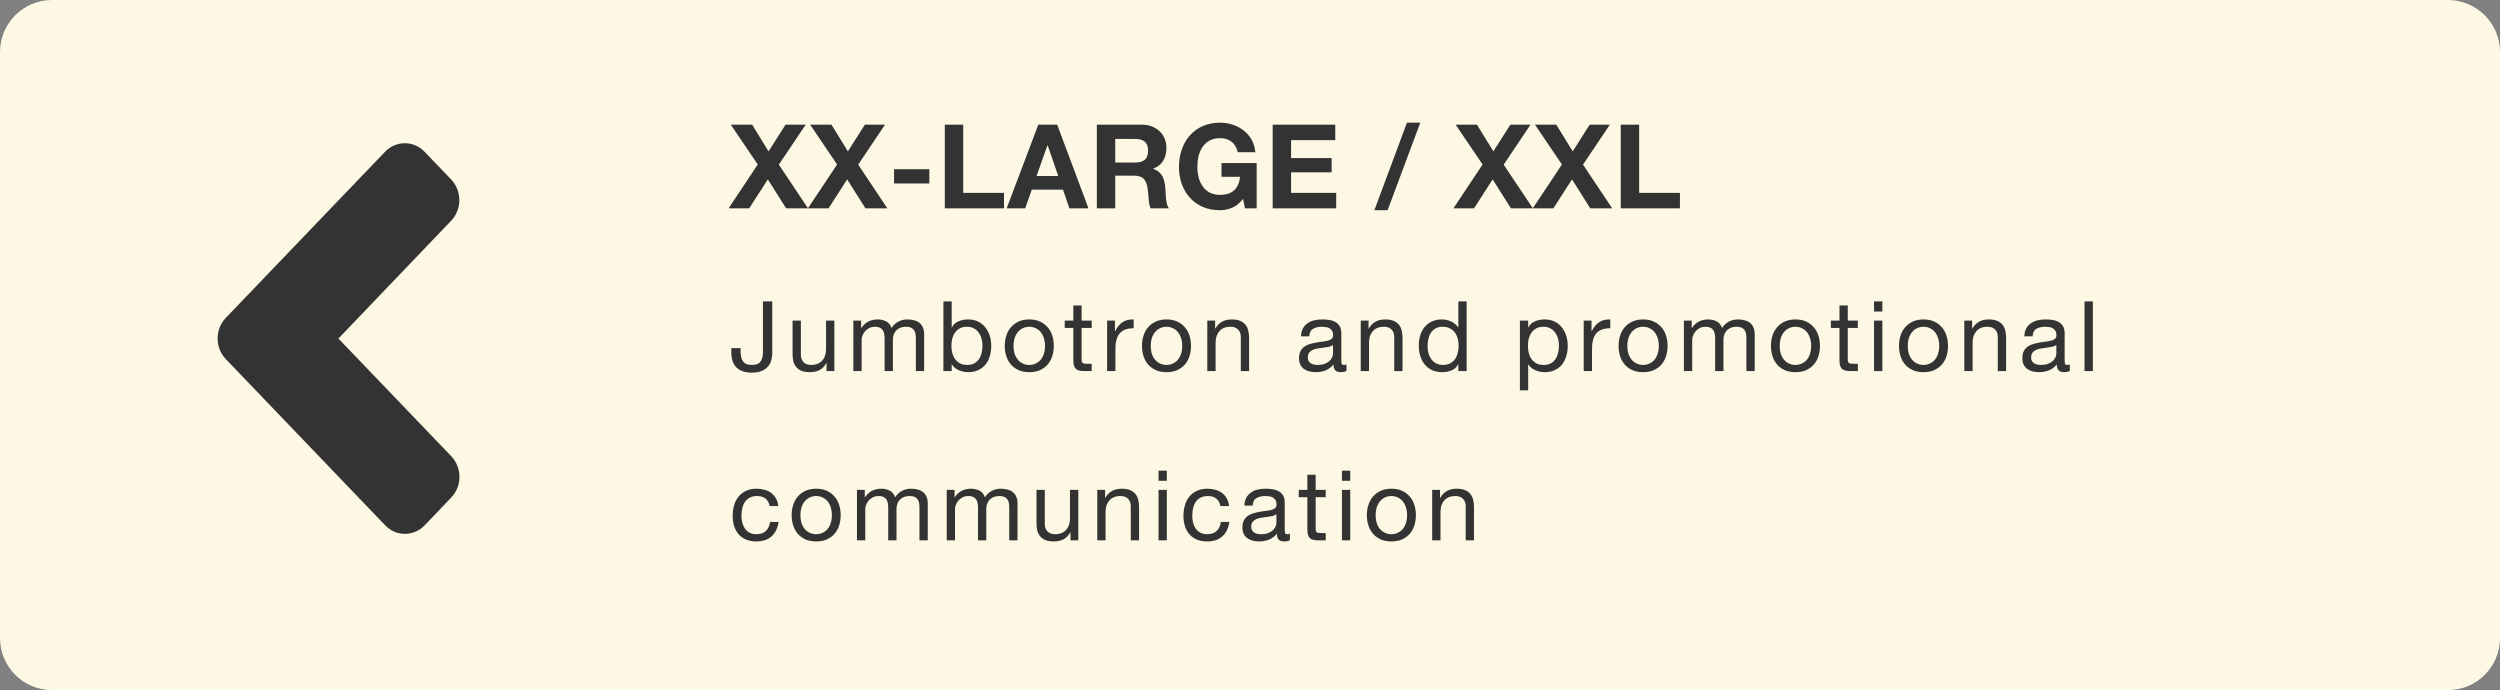 <svg width="384" height="106" viewBox="0 0 384 106" fill="none" xmlns="http://www.w3.org/2000/svg">
<rect x="0" y="0" width="384" height="106" fill="#808080" stroke="none"/>
<path d="M0 8C0 3.582 3.582 0 8 0H376C380.418 0 384 3.582 384 8V98C384 102.418 380.418 106 376 106H8C3.582 106 0 102.418 0 98V8Z" fill="#FCF8E3"/>
<path d="M34.693 48.813L59.133 23.322C60.822 21.559 63.554 21.559 65.225 23.322L69.287 27.558C70.976 29.32 70.976 32.169 69.287 33.912L51.981 52L69.305 70.069C70.994 71.831 70.994 74.68 69.305 76.424L65.243 80.678C63.554 82.441 60.822 82.441 59.151 80.678L34.711 55.187C33.004 53.425 33.004 50.575 34.693 48.813Z" fill="#333333"/>
<g clip-path="url(#clip0)">
<path d="M116.392 25.268L111.91 32H115.078L117.94 27.554L120.748 32H124.114L119.632 25.286L123.754 19.148H120.658L118.048 23.252L115.528 19.148H112.252L116.392 25.268ZM128.578 25.268L124.096 32H127.264L130.126 27.554L132.934 32H136.3L131.818 25.286L135.94 19.148H132.844L130.234 23.252L127.714 19.148H124.438L128.578 25.268ZM137.326 25.988V28.184H142.744V25.988H137.326ZM145.124 19.148V32H154.214V29.624H147.95V19.148H145.124ZM159.214 27.032L160.888 22.316H160.924L162.544 27.032H159.214ZM159.484 19.148L154.624 32H157.468L158.476 29.138H163.282L164.254 32H167.188L162.382 19.148H159.484ZM171.302 24.962V21.344H174.398C175.046 21.344 175.532 21.488 175.856 21.776C176.18 22.052 176.342 22.502 176.342 23.126C176.342 23.774 176.18 24.242 175.856 24.53C175.532 24.818 175.046 24.962 174.398 24.962H171.302ZM168.476 19.148V32H171.302V26.978H174.128C174.836 26.978 175.346 27.134 175.658 27.446C175.97 27.758 176.174 28.25 176.27 28.922C176.342 29.438 176.396 29.978 176.432 30.542C176.468 31.106 176.564 31.592 176.72 32H179.546C179.414 31.82 179.312 31.604 179.24 31.352C179.18 31.088 179.132 30.812 179.096 30.524C179.072 30.236 179.054 29.954 179.042 29.678C179.03 29.402 179.018 29.162 179.006 28.958C178.982 28.634 178.934 28.31 178.862 27.986C178.802 27.662 178.7 27.368 178.556 27.104C178.412 26.828 178.226 26.594 177.998 26.402C177.77 26.198 177.482 26.048 177.134 25.952V25.916C177.854 25.628 178.37 25.208 178.682 24.656C179.006 24.104 179.168 23.45 179.168 22.694C179.168 22.202 179.078 21.746 178.898 21.326C178.73 20.894 178.478 20.516 178.142 20.192C177.818 19.868 177.422 19.616 176.954 19.436C176.498 19.244 175.982 19.148 175.406 19.148H168.476ZM190.934 30.542L191.222 32H193.022V25.052H187.622V27.158H190.466C190.382 28.058 190.082 28.748 189.566 29.228C189.062 29.696 188.342 29.93 187.406 29.93C186.77 29.93 186.23 29.81 185.786 29.57C185.342 29.318 184.982 28.988 184.706 28.58C184.43 28.172 184.226 27.716 184.094 27.212C183.974 26.696 183.914 26.168 183.914 25.628C183.914 25.064 183.974 24.518 184.094 23.99C184.226 23.462 184.43 22.994 184.706 22.586C184.982 22.166 185.342 21.836 185.786 21.596C186.23 21.344 186.77 21.218 187.406 21.218C188.09 21.218 188.672 21.398 189.152 21.758C189.632 22.118 189.956 22.658 190.124 23.378H192.824C192.752 22.646 192.554 21.998 192.23 21.434C191.906 20.87 191.492 20.396 190.988 20.012C190.496 19.628 189.938 19.34 189.314 19.148C188.702 18.944 188.066 18.842 187.406 18.842C186.422 18.842 185.534 19.016 184.742 19.364C183.962 19.712 183.302 20.192 182.762 20.804C182.222 21.416 181.808 22.136 181.52 22.964C181.232 23.78 181.088 24.668 181.088 25.628C181.088 26.564 181.232 27.44 181.52 28.256C181.808 29.06 182.222 29.762 182.762 30.362C183.302 30.962 183.962 31.436 184.742 31.784C185.534 32.12 186.422 32.288 187.406 32.288C188.03 32.288 188.648 32.162 189.26 31.91C189.872 31.646 190.43 31.19 190.934 30.542ZM195.484 19.148V32H205.24V29.624H198.31V26.474H204.538V24.278H198.31V21.524H205.096V19.148H195.484ZM216.108 18.842L211.104 32.288H213.138L218.16 18.842H216.108ZM227.726 25.268L223.244 32H226.412L229.274 27.554L232.082 32H235.448L230.966 25.286L235.088 19.148H231.992L229.382 23.252L226.862 19.148H223.586L227.726 25.268ZM239.911 25.268L235.429 32H238.597L241.459 27.554L244.267 32H247.633L243.151 25.286L247.273 19.148H244.177L241.567 23.252L239.047 19.148H235.771L239.911 25.268ZM248.947 19.148V32H258.037V29.624H251.773V19.148H248.947Z" fill="#333333"/>
<path d="M118.615 54.33V46.29H117.19V54.12C117.19 54.71 117.065 55.18 116.815 55.53C116.575 55.88 116.13 56.055 115.48 56.055C115.13 56.055 114.84 56.005 114.61 55.905C114.39 55.795 114.215 55.645 114.085 55.455C113.965 55.265 113.88 55.04 113.83 54.78C113.78 54.52 113.755 54.235 113.755 53.925V53.475H112.33V54.135C112.33 55.155 112.6 55.93 113.14 56.46C113.68 56.98 114.45 57.24 115.45 57.24C116.05 57.24 116.55 57.16 116.95 57C117.36 56.83 117.685 56.61 117.925 56.34C118.175 56.06 118.35 55.745 118.45 55.395C118.56 55.045 118.615 54.69 118.615 54.33ZM128.158 57V49.245H126.883V53.625C126.883 53.975 126.833 54.3 126.733 54.6C126.643 54.89 126.503 55.145 126.313 55.365C126.123 55.585 125.883 55.755 125.593 55.875C125.313 55.995 124.978 56.055 124.588 56.055C124.098 56.055 123.713 55.915 123.433 55.635C123.153 55.355 123.013 54.975 123.013 54.495V49.245H121.738V54.345C121.738 54.765 121.778 55.15 121.858 55.5C121.948 55.84 122.098 56.135 122.308 56.385C122.518 56.635 122.793 56.83 123.133 56.97C123.473 57.1 123.898 57.165 124.408 57.165C124.978 57.165 125.473 57.055 125.893 56.835C126.313 56.605 126.658 56.25 126.928 55.77H126.958V57H128.158ZM131.073 49.245V57H132.348V52.17C132.348 52.02 132.383 51.835 132.453 51.615C132.533 51.385 132.653 51.165 132.813 50.955C132.983 50.745 133.198 50.565 133.458 50.415C133.728 50.265 134.048 50.19 134.418 50.19C134.708 50.19 134.943 50.235 135.123 50.325C135.313 50.405 135.463 50.525 135.573 50.685C135.683 50.835 135.758 51.015 135.798 51.225C135.848 51.435 135.873 51.665 135.873 51.915V57H137.148V52.17C137.148 51.57 137.328 51.09 137.688 50.73C138.048 50.37 138.543 50.19 139.173 50.19C139.483 50.19 139.733 50.235 139.923 50.325C140.123 50.415 140.278 50.54 140.388 50.7C140.498 50.85 140.573 51.03 140.613 51.24C140.653 51.45 140.673 51.675 140.673 51.915V57H141.948V51.315C141.948 50.915 141.883 50.575 141.753 50.295C141.633 50.005 141.458 49.77 141.228 49.59C141.008 49.41 140.738 49.28 140.418 49.2C140.108 49.11 139.758 49.065 139.368 49.065C138.858 49.065 138.388 49.18 137.958 49.41C137.538 49.64 137.198 49.965 136.938 50.385C136.778 49.905 136.503 49.565 136.113 49.365C135.723 49.165 135.288 49.065 134.808 49.065C133.718 49.065 132.883 49.505 132.303 50.385H132.273V49.245H131.073ZM144.906 46.29V57H146.181V55.965H146.211C146.351 56.195 146.521 56.39 146.721 56.55C146.931 56.7 147.151 56.82 147.381 56.91C147.611 57 147.841 57.065 148.071 57.105C148.311 57.145 148.526 57.165 148.716 57.165C149.306 57.165 149.821 57.06 150.261 56.85C150.711 56.64 151.081 56.355 151.371 55.995C151.671 55.625 151.891 55.195 152.031 54.705C152.181 54.215 152.256 53.695 152.256 53.145C152.256 52.595 152.181 52.075 152.031 51.585C151.881 51.095 151.656 50.665 151.356 50.295C151.066 49.915 150.696 49.615 150.246 49.395C149.806 49.175 149.286 49.065 148.686 49.065C148.146 49.065 147.651 49.165 147.201 49.365C146.751 49.555 146.421 49.865 146.211 50.295H146.181V46.29H144.906ZM150.906 53.055C150.906 53.435 150.866 53.805 150.786 54.165C150.706 54.525 150.576 54.845 150.396 55.125C150.216 55.405 149.976 55.63 149.676 55.8C149.386 55.97 149.021 56.055 148.581 56.055C148.141 56.055 147.766 55.975 147.456 55.815C147.146 55.645 146.891 55.425 146.691 55.155C146.501 54.885 146.361 54.575 146.271 54.225C146.181 53.865 146.136 53.495 146.136 53.115C146.136 52.755 146.176 52.4 146.256 52.05C146.346 51.7 146.486 51.39 146.676 51.12C146.866 50.84 147.111 50.615 147.411 50.445C147.711 50.275 148.076 50.19 148.506 50.19C148.916 50.19 149.271 50.27 149.571 50.43C149.881 50.59 150.131 50.805 150.321 51.075C150.521 51.345 150.666 51.655 150.756 52.005C150.856 52.345 150.906 52.695 150.906 53.055ZM155.683 53.13C155.683 52.66 155.743 52.245 155.863 51.885C155.993 51.515 156.168 51.205 156.388 50.955C156.608 50.705 156.863 50.515 157.153 50.385C157.453 50.255 157.768 50.19 158.098 50.19C158.428 50.19 158.738 50.255 159.028 50.385C159.328 50.515 159.588 50.705 159.808 50.955C160.028 51.205 160.198 51.515 160.318 51.885C160.448 52.245 160.513 52.66 160.513 53.13C160.513 53.6 160.448 54.02 160.318 54.39C160.198 54.75 160.028 55.055 159.808 55.305C159.588 55.545 159.328 55.73 159.028 55.86C158.738 55.99 158.428 56.055 158.098 56.055C157.768 56.055 157.453 55.99 157.153 55.86C156.863 55.73 156.608 55.545 156.388 55.305C156.168 55.055 155.993 54.75 155.863 54.39C155.743 54.02 155.683 53.6 155.683 53.13ZM154.333 53.13C154.333 53.7 154.413 54.23 154.573 54.72C154.733 55.21 154.973 55.64 155.293 56.01C155.613 56.37 156.008 56.655 156.478 56.865C156.948 57.065 157.488 57.165 158.098 57.165C158.718 57.165 159.258 57.065 159.718 56.865C160.188 56.655 160.583 56.37 160.903 56.01C161.223 55.64 161.463 55.21 161.623 54.72C161.783 54.23 161.863 53.7 161.863 53.13C161.863 52.56 161.783 52.03 161.623 51.54C161.463 51.04 161.223 50.61 160.903 50.25C160.583 49.88 160.188 49.59 159.718 49.38C159.258 49.17 158.718 49.065 158.098 49.065C157.488 49.065 156.948 49.17 156.478 49.38C156.008 49.59 155.613 49.88 155.293 50.25C154.973 50.61 154.733 51.04 154.573 51.54C154.413 52.03 154.333 52.56 154.333 53.13ZM166.136 49.245V46.92H164.861V49.245H163.541V50.37H164.861V55.305C164.861 55.665 164.896 55.955 164.966 56.175C165.036 56.395 165.141 56.565 165.281 56.685C165.431 56.805 165.621 56.89 165.851 56.94C166.091 56.98 166.376 57 166.706 57H167.681V55.875H167.096C166.896 55.875 166.731 55.87 166.601 55.86C166.481 55.84 166.386 55.805 166.316 55.755C166.246 55.705 166.196 55.635 166.166 55.545C166.146 55.455 166.136 55.335 166.136 55.185V50.37H167.681V49.245H166.136ZM170.053 49.245V57H171.328V53.55C171.328 53.05 171.378 52.61 171.478 52.23C171.578 51.84 171.738 51.51 171.958 51.24C172.178 50.97 172.468 50.765 172.828 50.625C173.188 50.485 173.623 50.415 174.133 50.415V49.065C173.443 49.045 172.873 49.185 172.423 49.485C171.973 49.785 171.593 50.25 171.283 50.88H171.253V49.245H170.053ZM176.759 53.13C176.759 52.66 176.819 52.245 176.939 51.885C177.069 51.515 177.244 51.205 177.464 50.955C177.684 50.705 177.939 50.515 178.229 50.385C178.529 50.255 178.844 50.19 179.174 50.19C179.504 50.19 179.814 50.255 180.104 50.385C180.404 50.515 180.664 50.705 180.884 50.955C181.104 51.205 181.274 51.515 181.394 51.885C181.524 52.245 181.589 52.66 181.589 53.13C181.589 53.6 181.524 54.02 181.394 54.39C181.274 54.75 181.104 55.055 180.884 55.305C180.664 55.545 180.404 55.73 180.104 55.86C179.814 55.99 179.504 56.055 179.174 56.055C178.844 56.055 178.529 55.99 178.229 55.86C177.939 55.73 177.684 55.545 177.464 55.305C177.244 55.055 177.069 54.75 176.939 54.39C176.819 54.02 176.759 53.6 176.759 53.13ZM175.409 53.13C175.409 53.7 175.489 54.23 175.649 54.72C175.809 55.21 176.049 55.64 176.369 56.01C176.689 56.37 177.084 56.655 177.554 56.865C178.024 57.065 178.564 57.165 179.174 57.165C179.794 57.165 180.334 57.065 180.794 56.865C181.264 56.655 181.659 56.37 181.979 56.01C182.299 55.64 182.539 55.21 182.699 54.72C182.859 54.23 182.939 53.7 182.939 53.13C182.939 52.56 182.859 52.03 182.699 51.54C182.539 51.04 182.299 50.61 181.979 50.25C181.659 49.88 181.264 49.59 180.794 49.38C180.334 49.17 179.794 49.065 179.174 49.065C178.564 49.065 178.024 49.17 177.554 49.38C177.084 49.59 176.689 49.88 176.369 50.25C176.049 50.61 175.809 51.04 175.649 51.54C175.489 52.03 175.409 52.56 175.409 53.13ZM185.442 49.245V57H186.717V52.62C186.717 52.27 186.762 51.95 186.852 51.66C186.952 51.36 187.097 51.1 187.287 50.88C187.477 50.66 187.712 50.49 187.992 50.37C188.282 50.25 188.622 50.19 189.012 50.19C189.502 50.19 189.887 50.33 190.167 50.61C190.447 50.89 190.587 51.27 190.587 51.75V57H191.862V51.9C191.862 51.48 191.817 51.1 191.727 50.76C191.647 50.41 191.502 50.11 191.292 49.86C191.082 49.61 190.807 49.415 190.467 49.275C190.127 49.135 189.702 49.065 189.192 49.065C188.042 49.065 187.202 49.535 186.672 50.475H186.642V49.245H185.442ZM206.822 56.97C206.602 57.1 206.297 57.165 205.907 57.165C205.577 57.165 205.312 57.075 205.112 56.895C204.922 56.705 204.827 56.4 204.827 55.98C204.477 56.4 204.067 56.705 203.597 56.895C203.137 57.075 202.637 57.165 202.097 57.165C201.747 57.165 201.412 57.125 201.092 57.045C200.782 56.965 200.512 56.84 200.282 56.67C200.052 56.5 199.867 56.28 199.727 56.01C199.597 55.73 199.532 55.395 199.532 55.005C199.532 54.565 199.607 54.205 199.757 53.925C199.907 53.645 200.102 53.42 200.342 53.25C200.592 53.07 200.872 52.935 201.182 52.845C201.502 52.755 201.827 52.68 202.157 52.62C202.507 52.55 202.837 52.5 203.147 52.47C203.467 52.43 203.747 52.38 203.987 52.32C204.227 52.25 204.417 52.155 204.557 52.035C204.697 51.905 204.767 51.72 204.767 51.48C204.767 51.2 204.712 50.975 204.602 50.805C204.502 50.635 204.367 50.505 204.197 50.415C204.037 50.325 203.852 50.265 203.642 50.235C203.442 50.205 203.242 50.19 203.042 50.19C202.502 50.19 202.052 50.295 201.692 50.505C201.332 50.705 201.137 51.09 201.107 51.66H199.832C199.852 51.18 199.952 50.775 200.132 50.445C200.312 50.115 200.552 49.85 200.852 49.65C201.152 49.44 201.492 49.29 201.872 49.2C202.262 49.11 202.677 49.065 203.117 49.065C203.467 49.065 203.812 49.09 204.152 49.14C204.502 49.19 204.817 49.295 205.097 49.455C205.377 49.605 205.602 49.82 205.772 50.1C205.942 50.38 206.027 50.745 206.027 51.195V55.185C206.027 55.485 206.042 55.705 206.072 55.845C206.112 55.985 206.232 56.055 206.432 56.055C206.542 56.055 206.672 56.03 206.822 55.98V56.97ZM204.752 52.995C204.592 53.115 204.382 53.205 204.122 53.265C203.862 53.315 203.587 53.36 203.297 53.4C203.017 53.43 202.732 53.47 202.442 53.52C202.152 53.56 201.892 53.63 201.662 53.73C201.432 53.83 201.242 53.975 201.092 54.165C200.952 54.345 200.882 54.595 200.882 54.915C200.882 55.125 200.922 55.305 201.002 55.455C201.092 55.595 201.202 55.71 201.332 55.8C201.472 55.89 201.632 55.955 201.812 55.995C201.992 56.035 202.182 56.055 202.382 56.055C202.802 56.055 203.162 56 203.462 55.89C203.762 55.77 204.007 55.625 204.197 55.455C204.387 55.275 204.527 55.085 204.617 54.885C204.707 54.675 204.752 54.48 204.752 54.3V52.995ZM209.009 49.245V57H210.284V52.62C210.284 52.27 210.329 51.95 210.419 51.66C210.519 51.36 210.664 51.1 210.854 50.88C211.044 50.66 211.279 50.49 211.559 50.37C211.849 50.25 212.189 50.19 212.579 50.19C213.069 50.19 213.454 50.33 213.734 50.61C214.014 50.89 214.154 51.27 214.154 51.75V57H215.429V51.9C215.429 51.48 215.384 51.1 215.294 50.76C215.214 50.41 215.069 50.11 214.859 49.86C214.649 49.61 214.374 49.415 214.034 49.275C213.694 49.135 213.269 49.065 212.759 49.065C211.609 49.065 210.769 49.535 210.239 50.475H210.209V49.245H209.009ZM219.274 53.19C219.274 52.81 219.314 52.44 219.394 52.08C219.474 51.72 219.604 51.4 219.784 51.12C219.964 50.84 220.204 50.615 220.504 50.445C220.804 50.275 221.169 50.19 221.599 50.19C222.039 50.19 222.414 50.275 222.724 50.445C223.034 50.605 223.284 50.82 223.474 51.09C223.674 51.36 223.819 51.675 223.909 52.035C223.999 52.385 224.044 52.75 224.044 53.13C224.044 53.49 223.999 53.845 223.909 54.195C223.829 54.545 223.694 54.86 223.504 55.14C223.314 55.41 223.069 55.63 222.769 55.8C222.469 55.97 222.104 56.055 221.674 56.055C221.264 56.055 220.904 55.975 220.594 55.815C220.294 55.655 220.044 55.44 219.844 55.17C219.654 54.9 219.509 54.595 219.409 54.255C219.319 53.905 219.274 53.55 219.274 53.19ZM225.274 57V46.29H223.999V50.28H223.969C223.829 50.05 223.654 49.86 223.444 49.71C223.244 49.55 223.029 49.425 222.799 49.335C222.569 49.235 222.339 49.165 222.109 49.125C221.879 49.085 221.664 49.065 221.464 49.065C220.874 49.065 220.354 49.175 219.904 49.395C219.464 49.605 219.094 49.895 218.794 50.265C218.504 50.625 218.284 51.05 218.134 51.54C217.994 52.03 217.924 52.55 217.924 53.1C217.924 53.65 217.999 54.17 218.149 54.66C218.299 55.15 218.519 55.58 218.809 55.95C219.109 56.32 219.479 56.615 219.919 56.835C220.369 57.055 220.894 57.165 221.494 57.165C222.034 57.165 222.529 57.07 222.979 56.88C223.429 56.69 223.759 56.38 223.969 55.95H223.999V57H225.274ZM233.455 49.245V59.955H234.73V55.965H234.76C234.9 56.195 235.07 56.39 235.27 56.55C235.48 56.7 235.7 56.82 235.93 56.91C236.16 57 236.39 57.065 236.62 57.105C236.86 57.145 237.075 57.165 237.265 57.165C237.855 57.165 238.37 57.06 238.81 56.85C239.26 56.64 239.63 56.355 239.92 55.995C240.22 55.625 240.44 55.195 240.58 54.705C240.73 54.215 240.805 53.695 240.805 53.145C240.805 52.595 240.73 52.075 240.58 51.585C240.43 51.095 240.205 50.665 239.905 50.295C239.615 49.915 239.245 49.615 238.795 49.395C238.355 49.175 237.835 49.065 237.235 49.065C236.695 49.065 236.2 49.165 235.75 49.365C235.3 49.555 234.97 49.865 234.76 50.295H234.73V49.245H233.455ZM239.455 53.055C239.455 53.435 239.415 53.805 239.335 54.165C239.255 54.525 239.125 54.845 238.945 55.125C238.765 55.405 238.525 55.63 238.225 55.8C237.935 55.97 237.57 56.055 237.13 56.055C236.69 56.055 236.315 55.975 236.005 55.815C235.695 55.645 235.44 55.425 235.24 55.155C235.05 54.885 234.91 54.575 234.82 54.225C234.73 53.865 234.685 53.495 234.685 53.115C234.685 52.755 234.725 52.4 234.805 52.05C234.895 51.7 235.035 51.39 235.225 51.12C235.415 50.84 235.66 50.615 235.96 50.445C236.26 50.275 236.625 50.19 237.055 50.19C237.465 50.19 237.82 50.27 238.12 50.43C238.43 50.59 238.68 50.805 238.87 51.075C239.07 51.345 239.215 51.655 239.305 52.005C239.405 52.345 239.455 52.695 239.455 53.055ZM243.257 49.245V57H244.532V53.55C244.532 53.05 244.582 52.61 244.682 52.23C244.782 51.84 244.942 51.51 245.162 51.24C245.382 50.97 245.672 50.765 246.032 50.625C246.392 50.485 246.827 50.415 247.337 50.415V49.065C246.647 49.045 246.077 49.185 245.627 49.485C245.177 49.785 244.797 50.25 244.487 50.88H244.457V49.245H243.257ZM249.963 53.13C249.963 52.66 250.023 52.245 250.143 51.885C250.273 51.515 250.448 51.205 250.668 50.955C250.888 50.705 251.143 50.515 251.433 50.385C251.733 50.255 252.048 50.19 252.378 50.19C252.708 50.19 253.018 50.255 253.308 50.385C253.608 50.515 253.868 50.705 254.088 50.955C254.308 51.205 254.478 51.515 254.598 51.885C254.728 52.245 254.793 52.66 254.793 53.13C254.793 53.6 254.728 54.02 254.598 54.39C254.478 54.75 254.308 55.055 254.088 55.305C253.868 55.545 253.608 55.73 253.308 55.86C253.018 55.99 252.708 56.055 252.378 56.055C252.048 56.055 251.733 55.99 251.433 55.86C251.143 55.73 250.888 55.545 250.668 55.305C250.448 55.055 250.273 54.75 250.143 54.39C250.023 54.02 249.963 53.6 249.963 53.13ZM248.613 53.13C248.613 53.7 248.693 54.23 248.853 54.72C249.013 55.21 249.253 55.64 249.573 56.01C249.893 56.37 250.288 56.655 250.758 56.865C251.228 57.065 251.768 57.165 252.378 57.165C252.998 57.165 253.538 57.065 253.998 56.865C254.468 56.655 254.863 56.37 255.183 56.01C255.503 55.64 255.743 55.21 255.903 54.72C256.063 54.23 256.143 53.7 256.143 53.13C256.143 52.56 256.063 52.03 255.903 51.54C255.743 51.04 255.503 50.61 255.183 50.25C254.863 49.88 254.468 49.59 253.998 49.38C253.538 49.17 252.998 49.065 252.378 49.065C251.768 49.065 251.228 49.17 250.758 49.38C250.288 49.59 249.893 49.88 249.573 50.25C249.253 50.61 249.013 51.04 248.853 51.54C248.693 52.03 248.613 52.56 248.613 53.13ZM258.647 49.245V57H259.922V52.17C259.922 52.02 259.957 51.835 260.027 51.615C260.107 51.385 260.227 51.165 260.387 50.955C260.557 50.745 260.772 50.565 261.032 50.415C261.302 50.265 261.622 50.19 261.992 50.19C262.282 50.19 262.517 50.235 262.697 50.325C262.887 50.405 263.037 50.525 263.147 50.685C263.257 50.835 263.332 51.015 263.372 51.225C263.422 51.435 263.447 51.665 263.447 51.915V57H264.722V52.17C264.722 51.57 264.902 51.09 265.262 50.73C265.622 50.37 266.117 50.19 266.747 50.19C267.057 50.19 267.307 50.235 267.497 50.325C267.697 50.415 267.852 50.54 267.962 50.7C268.072 50.85 268.147 51.03 268.187 51.24C268.227 51.45 268.247 51.675 268.247 51.915V57H269.522V51.315C269.522 50.915 269.457 50.575 269.327 50.295C269.207 50.005 269.032 49.77 268.802 49.59C268.582 49.41 268.312 49.28 267.992 49.2C267.682 49.11 267.332 49.065 266.942 49.065C266.432 49.065 265.962 49.18 265.532 49.41C265.112 49.64 264.772 49.965 264.512 50.385C264.352 49.905 264.077 49.565 263.687 49.365C263.297 49.165 262.862 49.065 262.382 49.065C261.292 49.065 260.457 49.505 259.877 50.385H259.847V49.245H258.647ZM273.365 53.13C273.365 52.66 273.425 52.245 273.545 51.885C273.675 51.515 273.85 51.205 274.07 50.955C274.29 50.705 274.545 50.515 274.835 50.385C275.135 50.255 275.45 50.19 275.78 50.19C276.11 50.19 276.42 50.255 276.71 50.385C277.01 50.515 277.27 50.705 277.49 50.955C277.71 51.205 277.88 51.515 278 51.885C278.13 52.245 278.195 52.66 278.195 53.13C278.195 53.6 278.13 54.02 278 54.39C277.88 54.75 277.71 55.055 277.49 55.305C277.27 55.545 277.01 55.73 276.71 55.86C276.42 55.99 276.11 56.055 275.78 56.055C275.45 56.055 275.135 55.99 274.835 55.86C274.545 55.73 274.29 55.545 274.07 55.305C273.85 55.055 273.675 54.75 273.545 54.39C273.425 54.02 273.365 53.6 273.365 53.13ZM272.015 53.13C272.015 53.7 272.095 54.23 272.255 54.72C272.415 55.21 272.655 55.64 272.975 56.01C273.295 56.37 273.69 56.655 274.16 56.865C274.63 57.065 275.17 57.165 275.78 57.165C276.4 57.165 276.94 57.065 277.4 56.865C277.87 56.655 278.265 56.37 278.585 56.01C278.905 55.64 279.145 55.21 279.305 54.72C279.465 54.23 279.545 53.7 279.545 53.13C279.545 52.56 279.465 52.03 279.305 51.54C279.145 51.04 278.905 50.61 278.585 50.25C278.265 49.88 277.87 49.59 277.4 49.38C276.94 49.17 276.4 49.065 275.78 49.065C275.17 49.065 274.63 49.17 274.16 49.38C273.69 49.59 273.295 49.88 272.975 50.25C272.655 50.61 272.415 51.04 272.255 51.54C272.095 52.03 272.015 52.56 272.015 53.13ZM283.818 49.245V46.92H282.543V49.245H281.223V50.37H282.543V55.305C282.543 55.665 282.578 55.955 282.648 56.175C282.718 56.395 282.823 56.565 282.963 56.685C283.113 56.805 283.303 56.89 283.533 56.94C283.773 56.98 284.058 57 284.388 57H285.363V55.875H284.778C284.578 55.875 284.413 55.87 284.283 55.86C284.163 55.84 284.068 55.805 283.998 55.755C283.928 55.705 283.878 55.635 283.848 55.545C283.828 55.455 283.818 55.335 283.818 55.185V50.37H285.363V49.245H283.818ZM289.129 47.85V46.29H287.854V47.85H289.129ZM287.854 49.245V57H289.129V49.245H287.854ZM293.035 53.13C293.035 52.66 293.095 52.245 293.215 51.885C293.345 51.515 293.52 51.205 293.74 50.955C293.96 50.705 294.215 50.515 294.505 50.385C294.805 50.255 295.12 50.19 295.45 50.19C295.78 50.19 296.09 50.255 296.38 50.385C296.68 50.515 296.94 50.705 297.16 50.955C297.38 51.205 297.55 51.515 297.67 51.885C297.8 52.245 297.865 52.66 297.865 53.13C297.865 53.6 297.8 54.02 297.67 54.39C297.55 54.75 297.38 55.055 297.16 55.305C296.94 55.545 296.68 55.73 296.38 55.86C296.09 55.99 295.78 56.055 295.45 56.055C295.12 56.055 294.805 55.99 294.505 55.86C294.215 55.73 293.96 55.545 293.74 55.305C293.52 55.055 293.345 54.75 293.215 54.39C293.095 54.02 293.035 53.6 293.035 53.13ZM291.685 53.13C291.685 53.7 291.765 54.23 291.925 54.72C292.085 55.21 292.325 55.64 292.645 56.01C292.965 56.37 293.36 56.655 293.83 56.865C294.3 57.065 294.84 57.165 295.45 57.165C296.07 57.165 296.61 57.065 297.07 56.865C297.54 56.655 297.935 56.37 298.255 56.01C298.575 55.64 298.815 55.21 298.975 54.72C299.135 54.23 299.215 53.7 299.215 53.13C299.215 52.56 299.135 52.03 298.975 51.54C298.815 51.04 298.575 50.61 298.255 50.25C297.935 49.88 297.54 49.59 297.07 49.38C296.61 49.17 296.07 49.065 295.45 49.065C294.84 49.065 294.3 49.17 293.83 49.38C293.36 49.59 292.965 49.88 292.645 50.25C292.325 50.61 292.085 51.04 291.925 51.54C291.765 52.03 291.685 52.56 291.685 53.13ZM301.718 49.245V57H302.993V52.62C302.993 52.27 303.038 51.95 303.128 51.66C303.228 51.36 303.373 51.1 303.563 50.88C303.753 50.66 303.988 50.49 304.268 50.37C304.558 50.25 304.898 50.19 305.288 50.19C305.778 50.19 306.163 50.33 306.443 50.61C306.723 50.89 306.863 51.27 306.863 51.75V57H308.138V51.9C308.138 51.48 308.093 51.1 308.003 50.76C307.923 50.41 307.778 50.11 307.568 49.86C307.358 49.61 307.083 49.415 306.743 49.275C306.403 49.135 305.978 49.065 305.468 49.065C304.318 49.065 303.478 49.535 302.948 50.475H302.918V49.245H301.718ZM317.923 56.97C317.703 57.1 317.398 57.165 317.008 57.165C316.678 57.165 316.413 57.075 316.213 56.895C316.023 56.705 315.928 56.4 315.928 55.98C315.578 56.4 315.168 56.705 314.698 56.895C314.238 57.075 313.738 57.165 313.198 57.165C312.848 57.165 312.513 57.125 312.193 57.045C311.883 56.965 311.613 56.84 311.383 56.67C311.153 56.5 310.968 56.28 310.828 56.01C310.698 55.73 310.633 55.395 310.633 55.005C310.633 54.565 310.708 54.205 310.858 53.925C311.008 53.645 311.203 53.42 311.443 53.25C311.693 53.07 311.973 52.935 312.283 52.845C312.603 52.755 312.928 52.68 313.258 52.62C313.608 52.55 313.938 52.5 314.248 52.47C314.568 52.43 314.848 52.38 315.088 52.32C315.328 52.25 315.518 52.155 315.658 52.035C315.798 51.905 315.868 51.72 315.868 51.48C315.868 51.2 315.813 50.975 315.703 50.805C315.603 50.635 315.468 50.505 315.298 50.415C315.138 50.325 314.953 50.265 314.743 50.235C314.543 50.205 314.343 50.19 314.143 50.19C313.603 50.19 313.153 50.295 312.793 50.505C312.433 50.705 312.238 51.09 312.208 51.66H310.933C310.953 51.18 311.053 50.775 311.233 50.445C311.413 50.115 311.653 49.85 311.953 49.65C312.253 49.44 312.593 49.29 312.973 49.2C313.363 49.11 313.778 49.065 314.218 49.065C314.568 49.065 314.913 49.09 315.253 49.14C315.603 49.19 315.918 49.295 316.198 49.455C316.478 49.605 316.703 49.82 316.873 50.1C317.043 50.38 317.128 50.745 317.128 51.195V55.185C317.128 55.485 317.143 55.705 317.173 55.845C317.213 55.985 317.333 56.055 317.533 56.055C317.643 56.055 317.773 56.03 317.923 55.98V56.97ZM315.853 52.995C315.693 53.115 315.483 53.205 315.223 53.265C314.963 53.315 314.688 53.36 314.398 53.4C314.118 53.43 313.833 53.47 313.543 53.52C313.253 53.56 312.993 53.63 312.763 53.73C312.533 53.83 312.343 53.975 312.193 54.165C312.053 54.345 311.983 54.595 311.983 54.915C311.983 55.125 312.023 55.305 312.103 55.455C312.193 55.595 312.303 55.71 312.433 55.8C312.573 55.89 312.733 55.955 312.913 55.995C313.093 56.035 313.283 56.055 313.483 56.055C313.903 56.055 314.263 56 314.563 55.89C314.863 55.77 315.108 55.625 315.298 55.455C315.488 55.275 315.628 55.085 315.718 54.885C315.808 54.675 315.853 54.48 315.853 54.3V52.995ZM320.184 46.29V57H321.459V46.29H320.184ZM118.225 77.735H119.545C119.495 77.275 119.375 76.88 119.185 76.55C118.995 76.21 118.75 75.93 118.45 75.71C118.16 75.49 117.82 75.33 117.43 75.23C117.05 75.12 116.64 75.065 116.2 75.065C115.59 75.065 115.055 75.175 114.595 75.395C114.135 75.605 113.75 75.9 113.44 76.28C113.14 76.65 112.915 77.09 112.765 77.6C112.615 78.1 112.54 78.64 112.54 79.22C112.54 79.8 112.615 80.335 112.765 80.825C112.925 81.305 113.155 81.72 113.455 82.07C113.765 82.42 114.145 82.69 114.595 82.88C115.055 83.07 115.58 83.165 116.17 83.165C117.16 83.165 117.94 82.905 118.51 82.385C119.09 81.865 119.45 81.125 119.59 80.165H118.285C118.205 80.765 117.985 81.23 117.625 81.56C117.275 81.89 116.785 82.055 116.155 82.055C115.755 82.055 115.41 81.975 115.12 81.815C114.83 81.655 114.595 81.445 114.415 81.185C114.235 80.915 114.1 80.61 114.01 80.27C113.93 79.93 113.89 79.58 113.89 79.22C113.89 78.83 113.93 78.455 114.01 78.095C114.09 77.725 114.22 77.4 114.4 77.12C114.59 76.84 114.84 76.615 115.15 76.445C115.46 76.275 115.845 76.19 116.305 76.19C116.845 76.19 117.275 76.325 117.595 76.595C117.915 76.865 118.125 77.245 118.225 77.735ZM122.947 79.13C122.947 78.66 123.007 78.245 123.127 77.885C123.257 77.515 123.432 77.205 123.652 76.955C123.872 76.705 124.127 76.515 124.417 76.385C124.717 76.255 125.032 76.19 125.362 76.19C125.692 76.19 126.002 76.255 126.292 76.385C126.592 76.515 126.852 76.705 127.072 76.955C127.292 77.205 127.462 77.515 127.582 77.885C127.712 78.245 127.777 78.66 127.777 79.13C127.777 79.6 127.712 80.02 127.582 80.39C127.462 80.75 127.292 81.055 127.072 81.305C126.852 81.545 126.592 81.73 126.292 81.86C126.002 81.99 125.692 82.055 125.362 82.055C125.032 82.055 124.717 81.99 124.417 81.86C124.127 81.73 123.872 81.545 123.652 81.305C123.432 81.055 123.257 80.75 123.127 80.39C123.007 80.02 122.947 79.6 122.947 79.13ZM121.597 79.13C121.597 79.7 121.677 80.23 121.837 80.72C121.997 81.21 122.237 81.64 122.557 82.01C122.877 82.37 123.272 82.655 123.742 82.865C124.212 83.065 124.752 83.165 125.362 83.165C125.982 83.165 126.522 83.065 126.982 82.865C127.452 82.655 127.847 82.37 128.167 82.01C128.487 81.64 128.727 81.21 128.887 80.72C129.047 80.23 129.127 79.7 129.127 79.13C129.127 78.56 129.047 78.03 128.887 77.54C128.727 77.04 128.487 76.61 128.167 76.25C127.847 75.88 127.452 75.59 126.982 75.38C126.522 75.17 125.982 75.065 125.362 75.065C124.752 75.065 124.212 75.17 123.742 75.38C123.272 75.59 122.877 75.88 122.557 76.25C122.237 76.61 121.997 77.04 121.837 77.54C121.677 78.03 121.597 78.56 121.597 79.13ZM131.63 75.245V83H132.905V78.17C132.905 78.02 132.94 77.835 133.01 77.615C133.09 77.385 133.21 77.165 133.37 76.955C133.54 76.745 133.755 76.565 134.015 76.415C134.285 76.265 134.605 76.19 134.975 76.19C135.265 76.19 135.5 76.235 135.68 76.325C135.87 76.405 136.02 76.525 136.13 76.685C136.24 76.835 136.315 77.015 136.355 77.225C136.405 77.435 136.43 77.665 136.43 77.915V83H137.705V78.17C137.705 77.57 137.885 77.09 138.245 76.73C138.605 76.37 139.1 76.19 139.73 76.19C140.04 76.19 140.29 76.235 140.48 76.325C140.68 76.415 140.835 76.54 140.945 76.7C141.055 76.85 141.13 77.03 141.17 77.24C141.21 77.45 141.23 77.675 141.23 77.915V83H142.505V77.315C142.505 76.915 142.44 76.575 142.31 76.295C142.19 76.005 142.015 75.77 141.785 75.59C141.565 75.41 141.295 75.28 140.975 75.2C140.665 75.11 140.315 75.065 139.925 75.065C139.415 75.065 138.945 75.18 138.515 75.41C138.095 75.64 137.755 75.965 137.495 76.385C137.335 75.905 137.06 75.565 136.67 75.365C136.28 75.165 135.845 75.065 135.365 75.065C134.275 75.065 133.44 75.505 132.86 76.385H132.83V75.245H131.63ZM145.418 75.245V83H146.693V78.17C146.693 78.02 146.728 77.835 146.798 77.615C146.878 77.385 146.998 77.165 147.158 76.955C147.328 76.745 147.543 76.565 147.803 76.415C148.073 76.265 148.393 76.19 148.763 76.19C149.053 76.19 149.288 76.235 149.468 76.325C149.658 76.405 149.808 76.525 149.918 76.685C150.028 76.835 150.103 77.015 150.143 77.225C150.193 77.435 150.218 77.665 150.218 77.915V83H151.493V78.17C151.493 77.57 151.673 77.09 152.033 76.73C152.393 76.37 152.888 76.19 153.518 76.19C153.828 76.19 154.078 76.235 154.268 76.325C154.468 76.415 154.623 76.54 154.733 76.7C154.843 76.85 154.918 77.03 154.958 77.24C154.998 77.45 155.018 77.675 155.018 77.915V83H156.293V77.315C156.293 76.915 156.228 76.575 156.098 76.295C155.978 76.005 155.803 75.77 155.573 75.59C155.353 75.41 155.083 75.28 154.763 75.2C154.453 75.11 154.103 75.065 153.713 75.065C153.203 75.065 152.733 75.18 152.303 75.41C151.883 75.64 151.543 75.965 151.283 76.385C151.123 75.905 150.848 75.565 150.458 75.365C150.068 75.165 149.633 75.065 149.153 75.065C148.063 75.065 147.228 75.505 146.648 76.385H146.618V75.245H145.418ZM165.626 83V75.245H164.351V79.625C164.351 79.975 164.301 80.3 164.201 80.6C164.111 80.89 163.971 81.145 163.781 81.365C163.591 81.585 163.351 81.755 163.061 81.875C162.781 81.995 162.446 82.055 162.056 82.055C161.566 82.055 161.181 81.915 160.901 81.635C160.621 81.355 160.481 80.975 160.481 80.495V75.245H159.206V80.345C159.206 80.765 159.246 81.15 159.326 81.5C159.416 81.84 159.566 82.135 159.776 82.385C159.986 82.635 160.261 82.83 160.601 82.97C160.941 83.1 161.366 83.165 161.876 83.165C162.446 83.165 162.941 83.055 163.361 82.835C163.781 82.605 164.126 82.25 164.396 81.77H164.426V83H165.626ZM168.541 75.245V83H169.816V78.62C169.816 78.27 169.861 77.95 169.951 77.66C170.051 77.36 170.196 77.1 170.386 76.88C170.576 76.66 170.811 76.49 171.091 76.37C171.381 76.25 171.721 76.19 172.111 76.19C172.601 76.19 172.986 76.33 173.266 76.61C173.546 76.89 173.686 77.27 173.686 77.75V83H174.961V77.9C174.961 77.48 174.916 77.1 174.826 76.76C174.746 76.41 174.601 76.11 174.391 75.86C174.181 75.61 173.906 75.415 173.566 75.275C173.226 75.135 172.801 75.065 172.291 75.065C171.141 75.065 170.301 75.535 169.771 76.475H169.741V75.245H168.541ZM179.226 73.85V72.29H177.951V73.85H179.226ZM177.951 75.245V83H179.226V75.245H177.951ZM187.466 77.735H188.786C188.736 77.275 188.616 76.88 188.426 76.55C188.236 76.21 187.991 75.93 187.691 75.71C187.401 75.49 187.061 75.33 186.671 75.23C186.291 75.12 185.881 75.065 185.441 75.065C184.831 75.065 184.296 75.175 183.836 75.395C183.376 75.605 182.991 75.9 182.681 76.28C182.381 76.65 182.156 77.09 182.006 77.6C181.856 78.1 181.781 78.64 181.781 79.22C181.781 79.8 181.856 80.335 182.006 80.825C182.166 81.305 182.396 81.72 182.696 82.07C183.006 82.42 183.386 82.69 183.836 82.88C184.296 83.07 184.821 83.165 185.411 83.165C186.401 83.165 187.181 82.905 187.751 82.385C188.331 81.865 188.691 81.125 188.831 80.165H187.526C187.446 80.765 187.226 81.23 186.866 81.56C186.516 81.89 186.026 82.055 185.396 82.055C184.996 82.055 184.651 81.975 184.361 81.815C184.071 81.655 183.836 81.445 183.656 81.185C183.476 80.915 183.341 80.61 183.251 80.27C183.171 79.93 183.131 79.58 183.131 79.22C183.131 78.83 183.171 78.455 183.251 78.095C183.331 77.725 183.461 77.4 183.641 77.12C183.831 76.84 184.081 76.615 184.391 76.445C184.701 76.275 185.086 76.19 185.546 76.19C186.086 76.19 186.516 76.325 186.836 76.595C187.156 76.865 187.366 77.245 187.466 77.735ZM198.128 82.97C197.908 83.1 197.603 83.165 197.213 83.165C196.883 83.165 196.618 83.075 196.418 82.895C196.228 82.705 196.133 82.4 196.133 81.98C195.783 82.4 195.373 82.705 194.903 82.895C194.443 83.075 193.943 83.165 193.403 83.165C193.053 83.165 192.718 83.125 192.398 83.045C192.088 82.965 191.818 82.84 191.588 82.67C191.358 82.5 191.173 82.28 191.033 82.01C190.903 81.73 190.838 81.395 190.838 81.005C190.838 80.565 190.913 80.205 191.063 79.925C191.213 79.645 191.408 79.42 191.648 79.25C191.898 79.07 192.178 78.935 192.488 78.845C192.808 78.755 193.133 78.68 193.463 78.62C193.813 78.55 194.143 78.5 194.453 78.47C194.773 78.43 195.053 78.38 195.293 78.32C195.533 78.25 195.723 78.155 195.863 78.035C196.003 77.905 196.073 77.72 196.073 77.48C196.073 77.2 196.018 76.975 195.908 76.805C195.808 76.635 195.673 76.505 195.503 76.415C195.343 76.325 195.158 76.265 194.948 76.235C194.748 76.205 194.548 76.19 194.348 76.19C193.808 76.19 193.358 76.295 192.998 76.505C192.638 76.705 192.443 77.09 192.413 77.66H191.138C191.158 77.18 191.258 76.775 191.438 76.445C191.618 76.115 191.858 75.85 192.158 75.65C192.458 75.44 192.798 75.29 193.178 75.2C193.568 75.11 193.983 75.065 194.423 75.065C194.773 75.065 195.118 75.09 195.458 75.14C195.808 75.19 196.123 75.295 196.403 75.455C196.683 75.605 196.908 75.82 197.078 76.1C197.248 76.38 197.333 76.745 197.333 77.195V81.185C197.333 81.485 197.348 81.705 197.378 81.845C197.418 81.985 197.538 82.055 197.738 82.055C197.848 82.055 197.978 82.03 198.128 81.98V82.97ZM196.058 78.995C195.898 79.115 195.688 79.205 195.428 79.265C195.168 79.315 194.893 79.36 194.603 79.4C194.323 79.43 194.038 79.47 193.748 79.52C193.458 79.56 193.198 79.63 192.968 79.73C192.738 79.83 192.548 79.975 192.398 80.165C192.258 80.345 192.188 80.595 192.188 80.915C192.188 81.125 192.228 81.305 192.308 81.455C192.398 81.595 192.508 81.71 192.638 81.8C192.778 81.89 192.938 81.955 193.118 81.995C193.298 82.035 193.488 82.055 193.688 82.055C194.108 82.055 194.468 82 194.768 81.89C195.068 81.77 195.313 81.625 195.503 81.455C195.693 81.275 195.833 81.085 195.923 80.885C196.013 80.675 196.058 80.48 196.058 80.3V78.995ZM202.084 75.245V72.92H200.809V75.245H199.489V76.37H200.809V81.305C200.809 81.665 200.844 81.955 200.914 82.175C200.984 82.395 201.089 82.565 201.229 82.685C201.379 82.805 201.569 82.89 201.799 82.94C202.039 82.98 202.324 83 202.654 83H203.629V81.875H203.044C202.844 81.875 202.679 81.87 202.549 81.86C202.429 81.84 202.334 81.805 202.264 81.755C202.194 81.705 202.144 81.635 202.114 81.545C202.094 81.455 202.084 81.335 202.084 81.185V76.37H203.629V75.245H202.084ZM207.396 73.85V72.29H206.121V73.85H207.396ZM206.121 75.245V83H207.396V75.245H206.121ZM211.301 79.13C211.301 78.66 211.361 78.245 211.481 77.885C211.611 77.515 211.786 77.205 212.006 76.955C212.226 76.705 212.481 76.515 212.771 76.385C213.071 76.255 213.386 76.19 213.716 76.19C214.046 76.19 214.356 76.255 214.646 76.385C214.946 76.515 215.206 76.705 215.426 76.955C215.646 77.205 215.816 77.515 215.936 77.885C216.066 78.245 216.131 78.66 216.131 79.13C216.131 79.6 216.066 80.02 215.936 80.39C215.816 80.75 215.646 81.055 215.426 81.305C215.206 81.545 214.946 81.73 214.646 81.86C214.356 81.99 214.046 82.055 213.716 82.055C213.386 82.055 213.071 81.99 212.771 81.86C212.481 81.73 212.226 81.545 212.006 81.305C211.786 81.055 211.611 80.75 211.481 80.39C211.361 80.02 211.301 79.6 211.301 79.13ZM209.951 79.13C209.951 79.7 210.031 80.23 210.191 80.72C210.351 81.21 210.591 81.64 210.911 82.01C211.231 82.37 211.626 82.655 212.096 82.865C212.566 83.065 213.106 83.165 213.716 83.165C214.336 83.165 214.876 83.065 215.336 82.865C215.806 82.655 216.201 82.37 216.521 82.01C216.841 81.64 217.081 81.21 217.241 80.72C217.401 80.23 217.481 79.7 217.481 79.13C217.481 78.56 217.401 78.03 217.241 77.54C217.081 77.04 216.841 76.61 216.521 76.25C216.201 75.88 215.806 75.59 215.336 75.38C214.876 75.17 214.336 75.065 213.716 75.065C213.106 75.065 212.566 75.17 212.096 75.38C211.626 75.59 211.231 75.88 210.911 76.25C210.591 76.61 210.351 77.04 210.191 77.54C210.031 78.03 209.951 78.56 209.951 79.13ZM219.984 75.245V83H221.259V78.62C221.259 78.27 221.304 77.95 221.394 77.66C221.494 77.36 221.639 77.1 221.829 76.88C222.019 76.66 222.254 76.49 222.534 76.37C222.824 76.25 223.164 76.19 223.554 76.19C224.044 76.19 224.429 76.33 224.709 76.61C224.989 76.89 225.129 77.27 225.129 77.75V83H226.404V77.9C226.404 77.48 226.359 77.1 226.269 76.76C226.189 76.41 226.044 76.11 225.834 75.86C225.624 75.61 225.349 75.415 225.009 75.275C224.669 75.135 224.244 75.065 223.734 75.065C222.584 75.065 221.744 75.535 221.214 76.475H221.184V75.245H219.984Z" fill="#333333"/>
</g>
<defs>
<clipPath id="clip0">
<rect width="256" height="74" fill="white" transform="translate(112 16)"/>
</clipPath>
</defs>
</svg>
